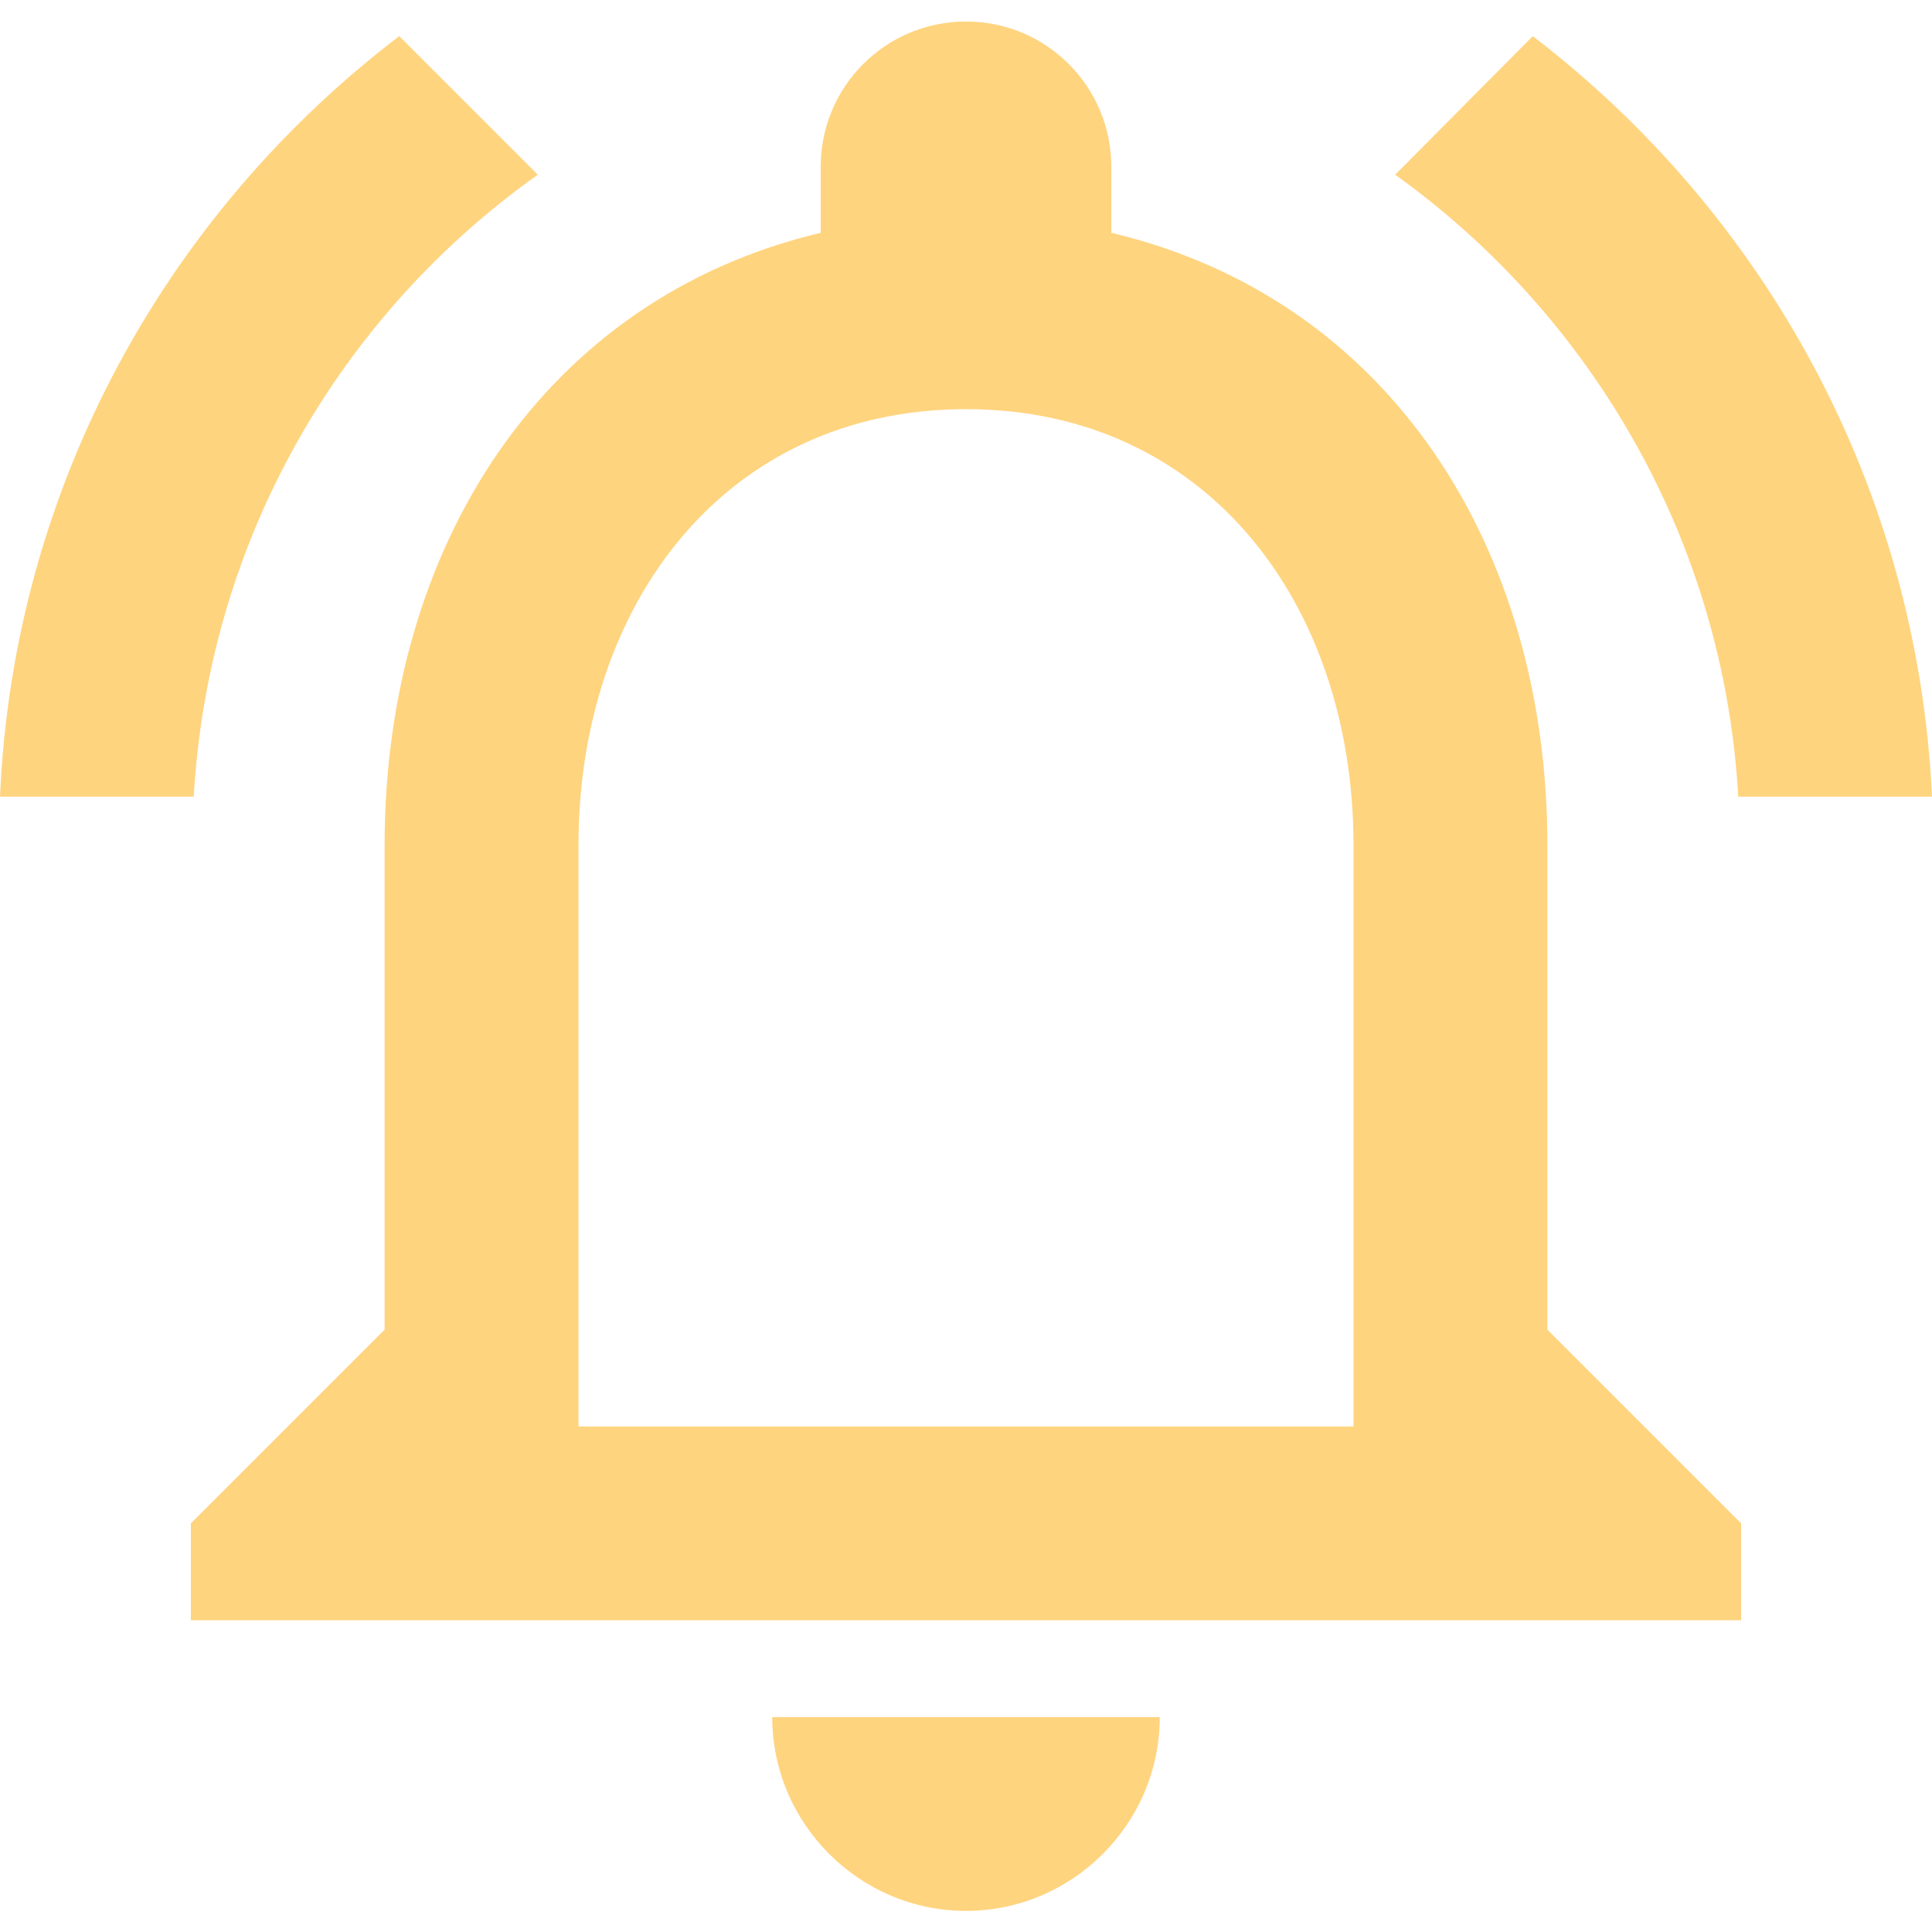 <svg width="14" height="14" viewBox="0 0 14 14" fill="none" xmlns="http://www.w3.org/2000/svg">
<path d="M7 13.847C7.772 13.847 8.404 13.215 8.404 12.443H5.596C5.596 13.215 6.228 13.847 7 13.847ZM11.213 9.635V6.124C11.213 3.969 10.068 2.164 8.053 1.687V1.209C8.053 0.627 7.583 0.156 7 0.156C6.417 0.156 5.947 0.627 5.947 1.209V1.687C3.939 2.164 2.787 3.962 2.787 6.124V9.635L1.383 11.039V11.741H12.617V11.039L11.213 9.635ZM9.808 10.337H4.192V6.124C4.192 4.383 5.252 2.965 7 2.965C8.748 2.965 9.808 4.383 9.808 6.124V10.337ZM3.897 1.266L2.893 0.262C1.208 1.546 0.098 3.526 0 5.773H1.404C1.51 3.913 2.464 2.284 3.897 1.266V1.266ZM12.596 5.773H14C13.895 3.526 12.785 1.546 11.107 0.262L10.11 1.266C11.529 2.284 12.491 3.913 12.596 5.773Z" fill="#FFAB00" fill-opacity="0.5"/>
</svg>
